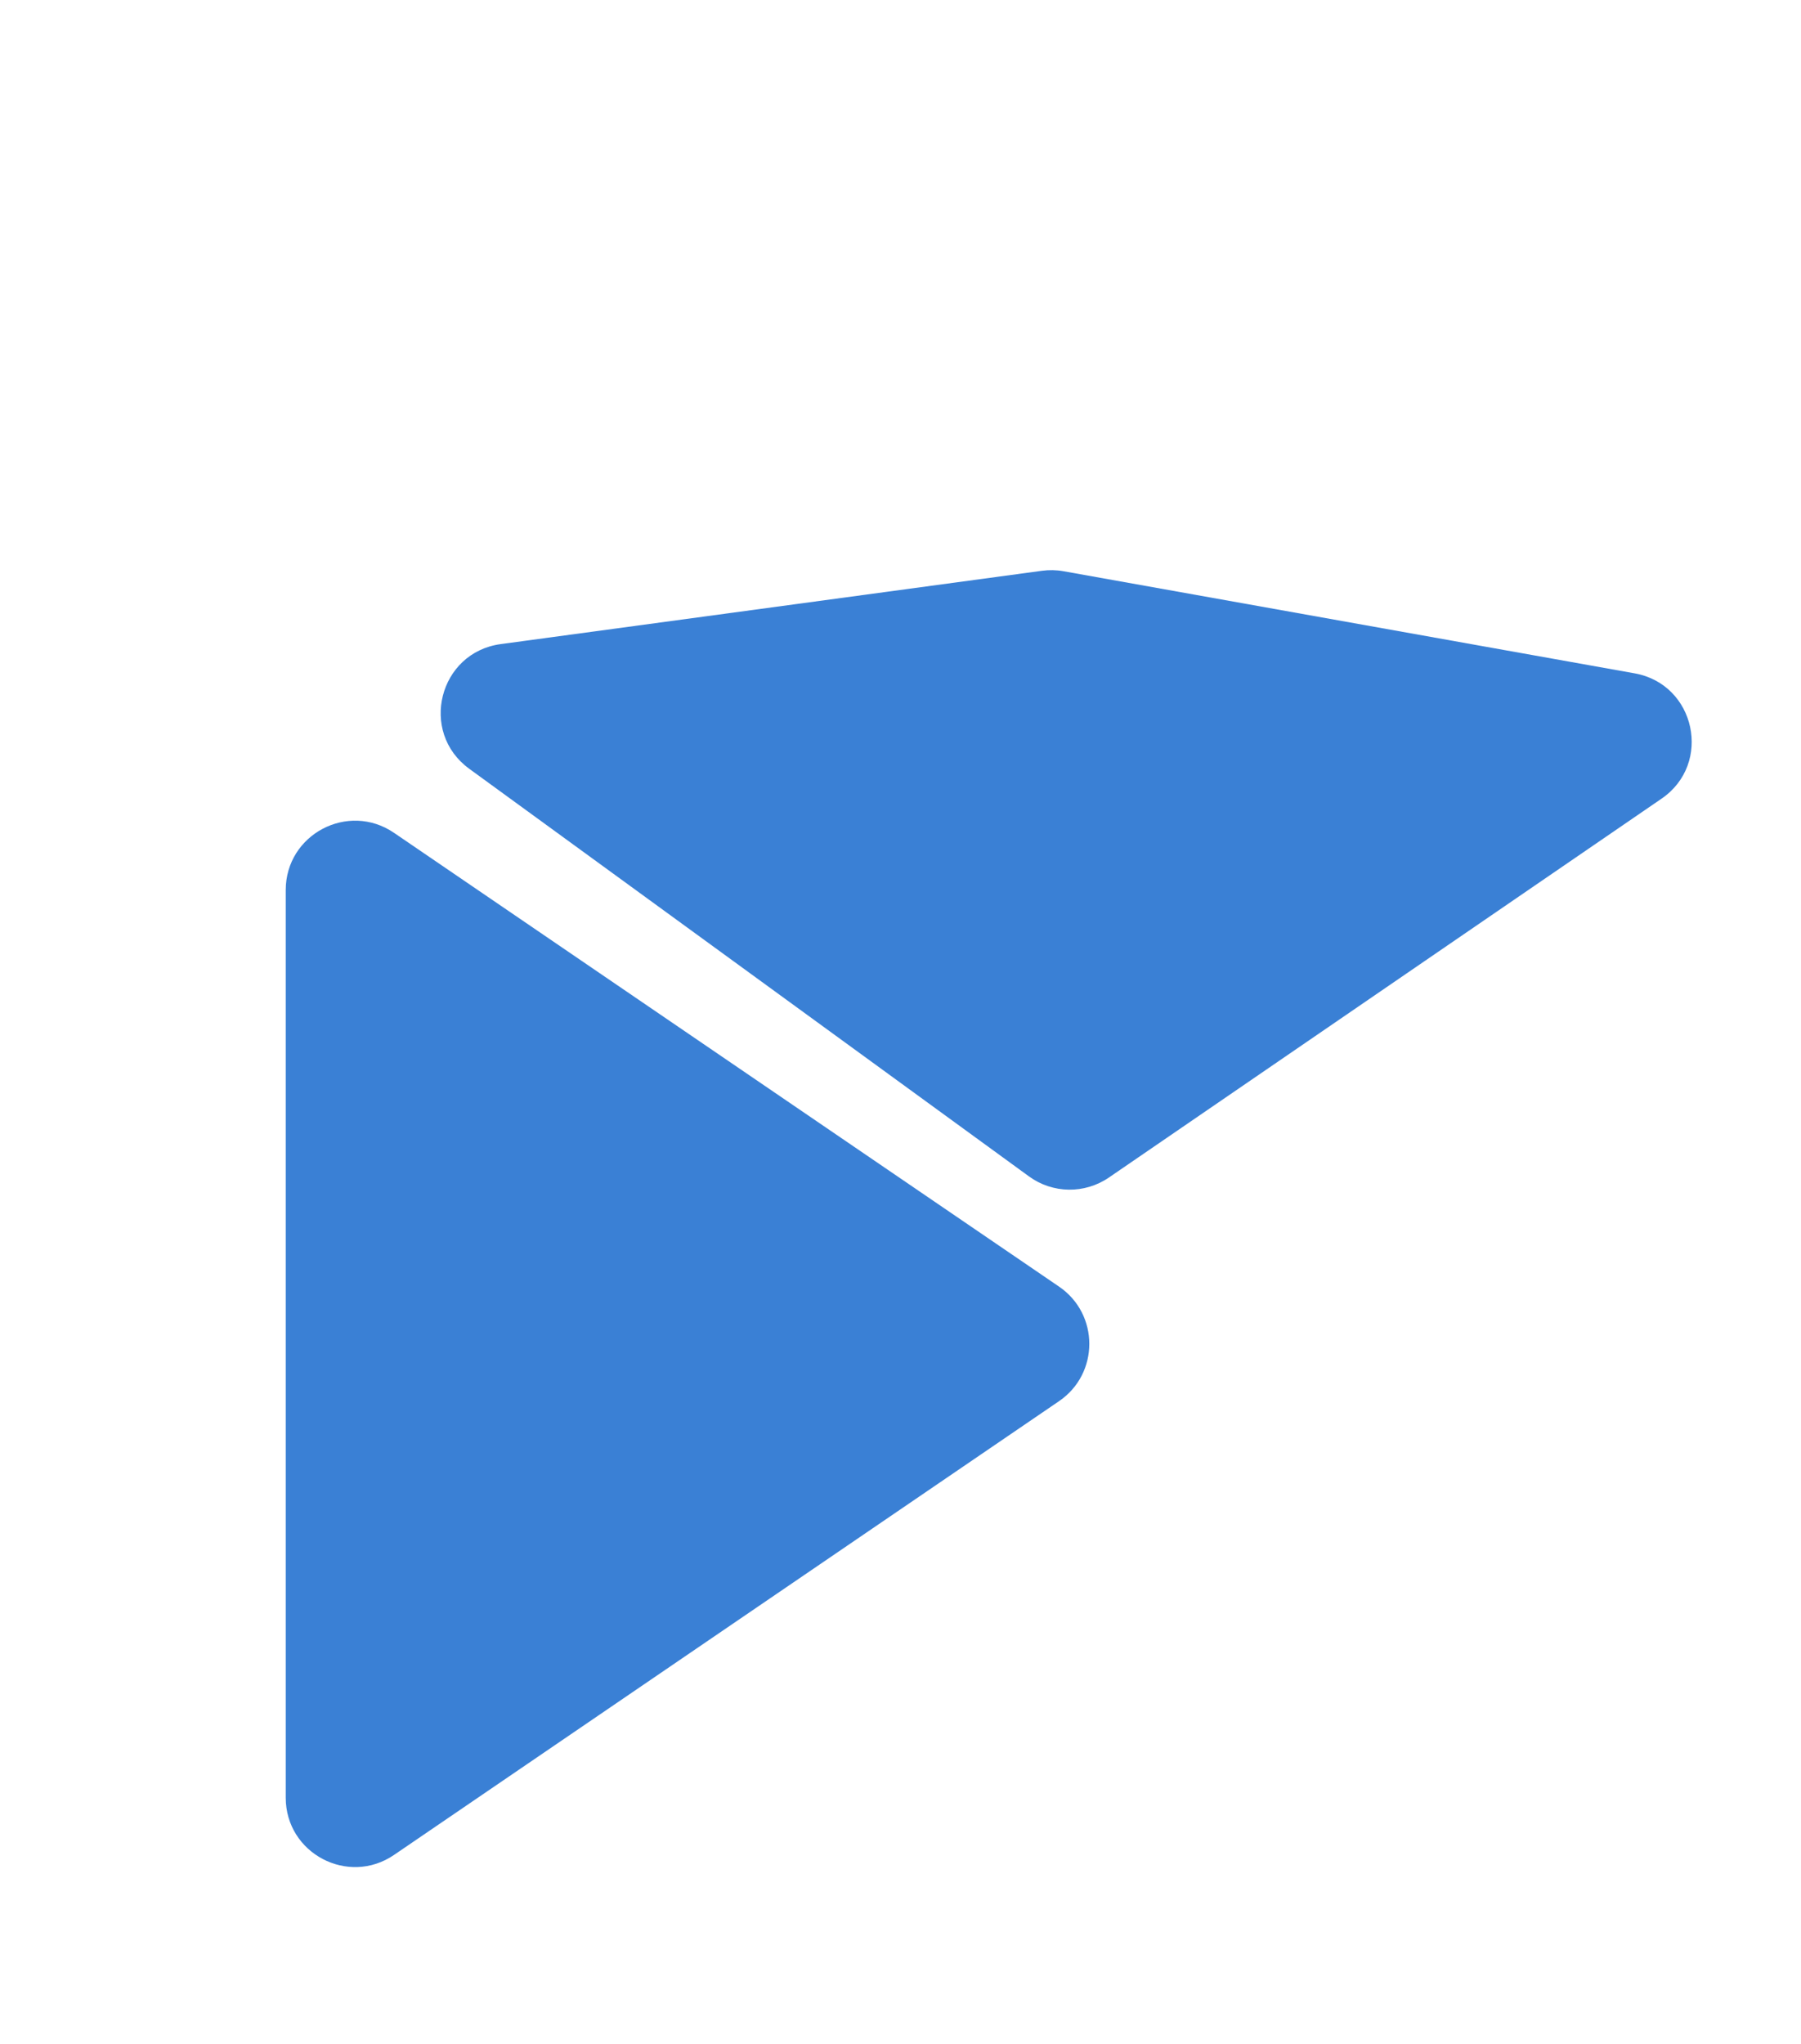 <svg width="52" height="59" viewBox="0 0 52 59" fill="none" xmlns="http://www.w3.org/2000/svg">
<path d="M30.579 37.145C31.742 37.939 31.742 39.656 30.579 40.45L11.377 53.551C10.05 54.457 8.25 53.506 8.25 51.899V25.696C8.25 24.089 10.05 23.138 11.377 24.044L30.579 37.145Z" fill="#3A80D5"/>
<path d="M13.548 22.194C12.091 21.133 12.671 18.837 14.457 18.595L30.085 16.478C30.291 16.45 30.5 16.454 30.705 16.491L47.195 19.439C48.956 19.753 49.45 22.046 47.974 23.057L32.017 33.995C31.318 34.474 30.393 34.461 29.709 33.962L13.548 22.194Z" fill="#3A80D5"/>
</svg>
